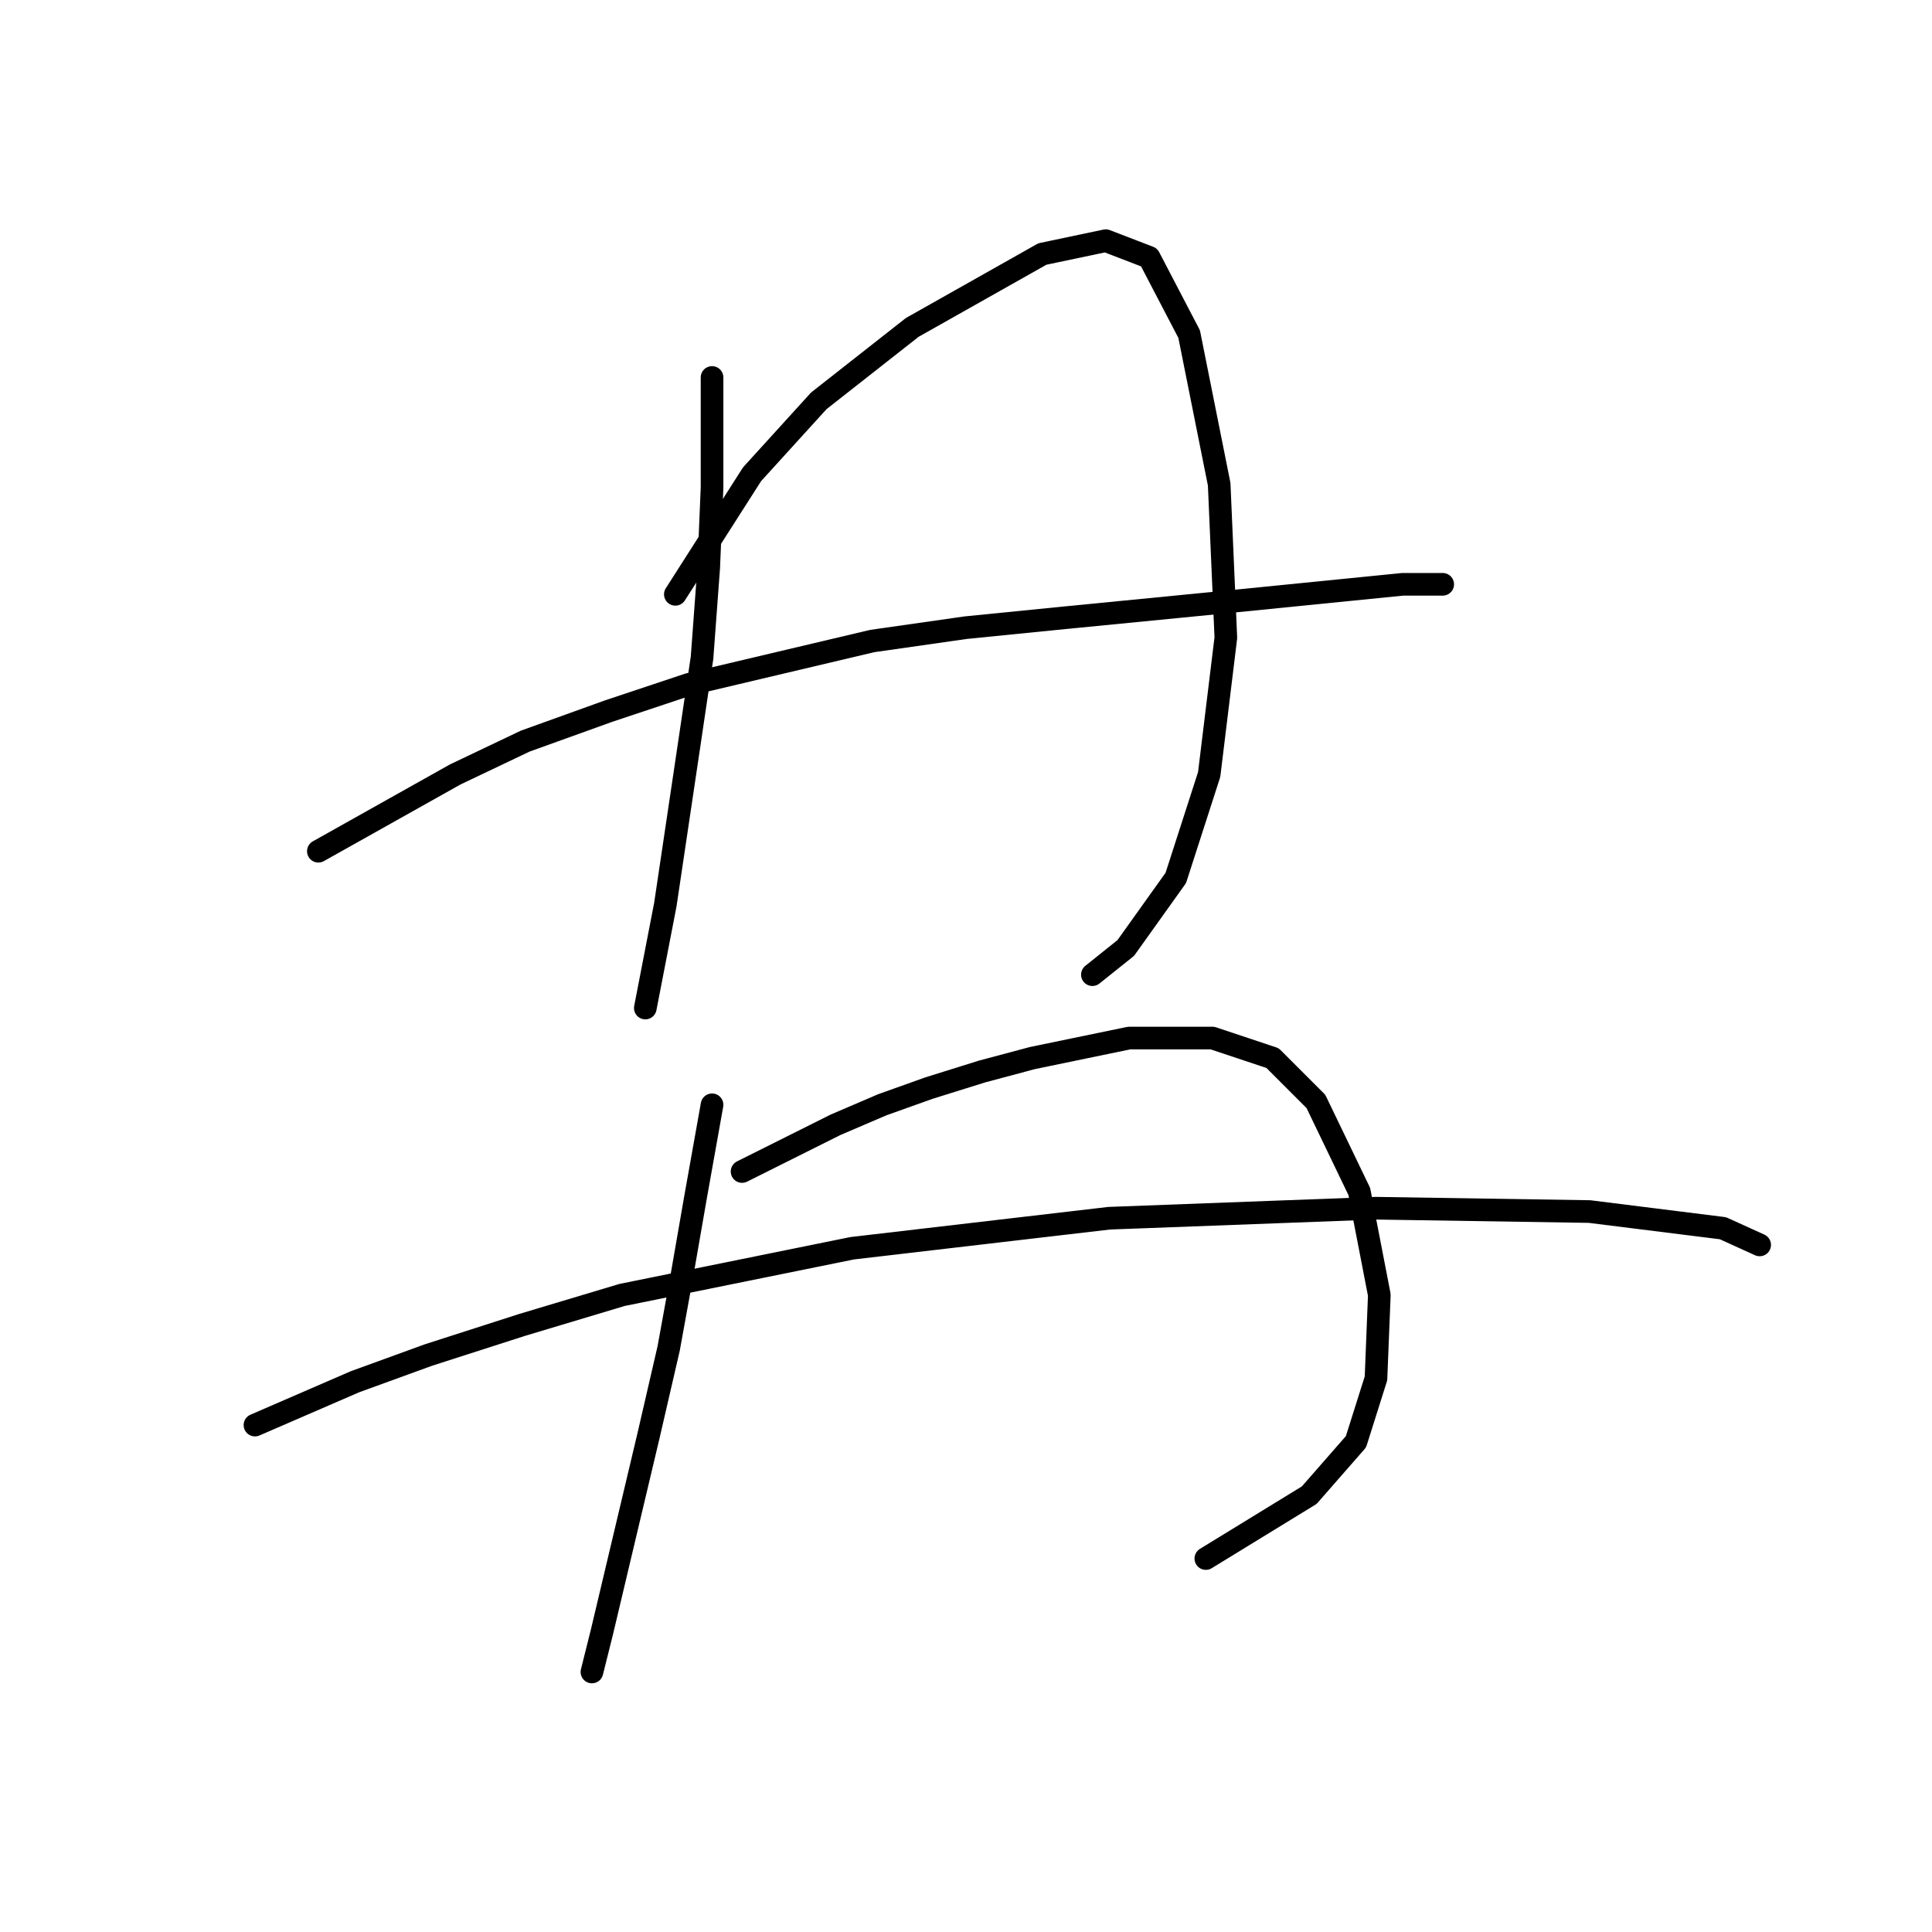 <?xml version="1.0" standalone="no"?>
    <svg width="256" height="256" xmlns="http://www.w3.org/2000/svg" version="1.1">
    <polyline stroke="black" stroke-width="3" stroke-linecap="round" fill="transparent" stroke-linejoin="round" points="94.35 50.016 94.35 64.605 93.908 75.215 93.024 87.151 91.255 99.087 88.161 119.865 85.508 133.57 85.508 133.57 " />
        <polyline stroke="black" stroke-width="3" stroke-linecap="round" fill="transparent" stroke-linejoin="round" points="89.487 78.751 99.655 62.836 108.497 53.11 120.875 43.385 138.117 33.659 146.516 31.89 152.263 34.101 157.568 44.269 161.547 64.163 162.431 84.499 160.221 102.624 155.8 116.329 149.169 125.613 144.748 129.149 144.748 129.149 " />
        <polyline stroke="black" stroke-width="3" stroke-linecap="round" fill="transparent" stroke-linejoin="round" points="42.184 112.792 60.309 102.624 69.593 98.203 80.645 94.224 91.255 90.688 115.57 84.941 127.949 83.172 141.211 81.846 163.758 79.636 185.862 77.425 191.167 77.425 191.167 77.425 " />
        <polyline stroke="black" stroke-width="3" stroke-linecap="round" fill="transparent" stroke-linejoin="round" points="94.35 146.391 92.14 158.769 90.371 168.937 88.603 178.663 85.95 190.157 79.761 216.24 78.435 221.545 78.435 221.545 " />
        <polyline stroke="black" stroke-width="3" stroke-linecap="round" fill="transparent" stroke-linejoin="round" points="98.329 155.232 110.707 149.043 116.896 146.391 123.086 144.18 130.159 141.97 136.79 140.201 149.611 137.549 160.663 137.549 168.62 140.201 174.368 145.949 180.115 157.885 182.767 171.59 182.325 182.642 179.673 191.041 173.483 198.115 159.779 206.514 159.779 206.514 " />
        <polyline stroke="black" stroke-width="3" stroke-linecap="round" fill="transparent" stroke-linejoin="round" points="33.784 188.831 47.047 183.084 56.773 179.547 69.151 175.568 82.414 171.59 112.918 165.4 146.958 161.422 182.325 160.095 210.619 160.537 228.302 162.748 233.165 164.958 233.165 164.958 " />
        </svg>